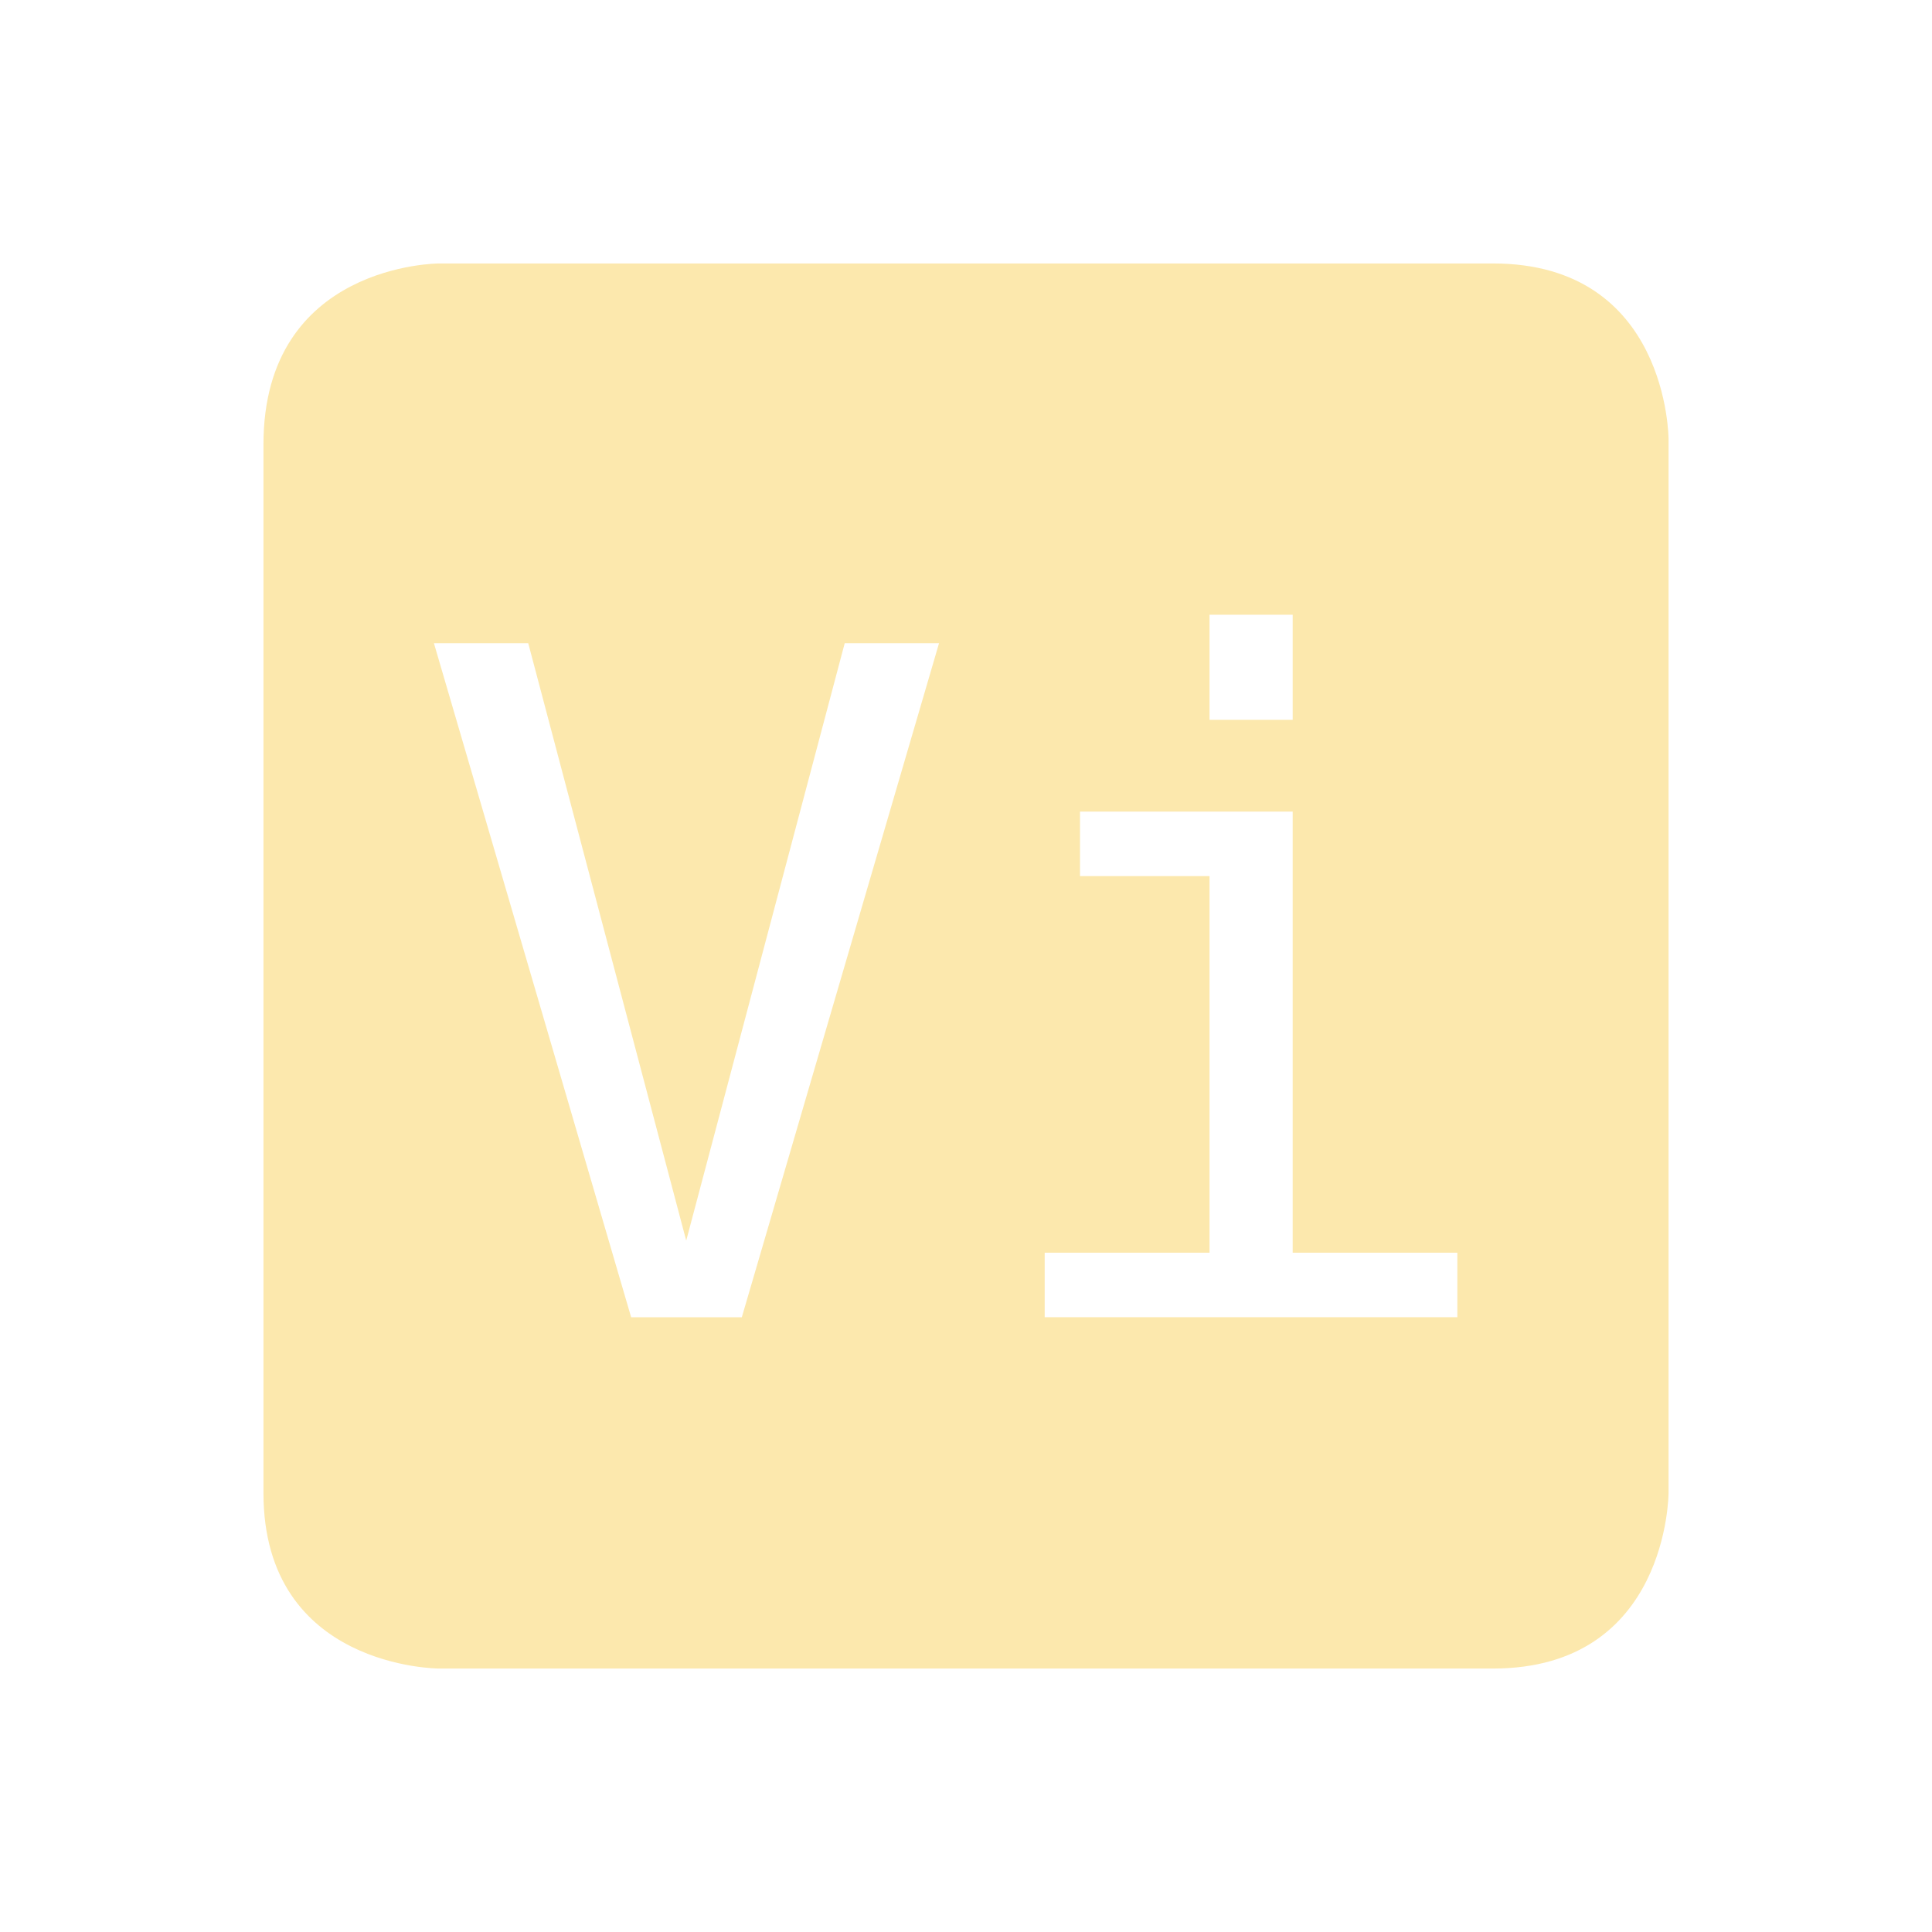 <?xml version="1.0" encoding="UTF-8" standalone="no"?>
<!-- Created with Inkscape (http://www.inkscape.org/) -->
<svg id="svg6530" xmlns:rdf="http://www.w3.org/1999/02/22-rdf-syntax-ns#" xmlns="http://www.w3.org/2000/svg" xmlns:osb="http://www.openswatchbook.org/uri/2009/osb" height="22" viewBox="0 0 22 22" width="22" version="1.1" xmlns:cc="http://creativecommons.org/ns#" xmlns:dc="http://purl.org/dc/elements/1.1/">
 <g id="layer1" transform="translate(-449 -445.36)">
  <path id="path12915" style="color:#bebebe;fill:#fce8ad" d="m454 448.36s-2 0-2 2.062v11.938c0 2 2 2 2 2h12c2 0 2-2 2-2v-12s0-2-2-2h-12zm8.773 4h0.947v1.197h-0.947v-1.197zm-8.832 0.324h1.074l1.799 6.803 1.805-6.803h1.074l-2.246 7.676h-1.26l-2.246-7.676zm7.357 1.918h2.422v5.023h1.875v0.734h-4.699v-0.734h1.877v-4.289h-1.475v-0.734z"/>
  <rect id="rect12921" style="color:#bebebe;fill:none" height="22" width="22" y="445.36" x="449"/>
 </g>
</svg>
